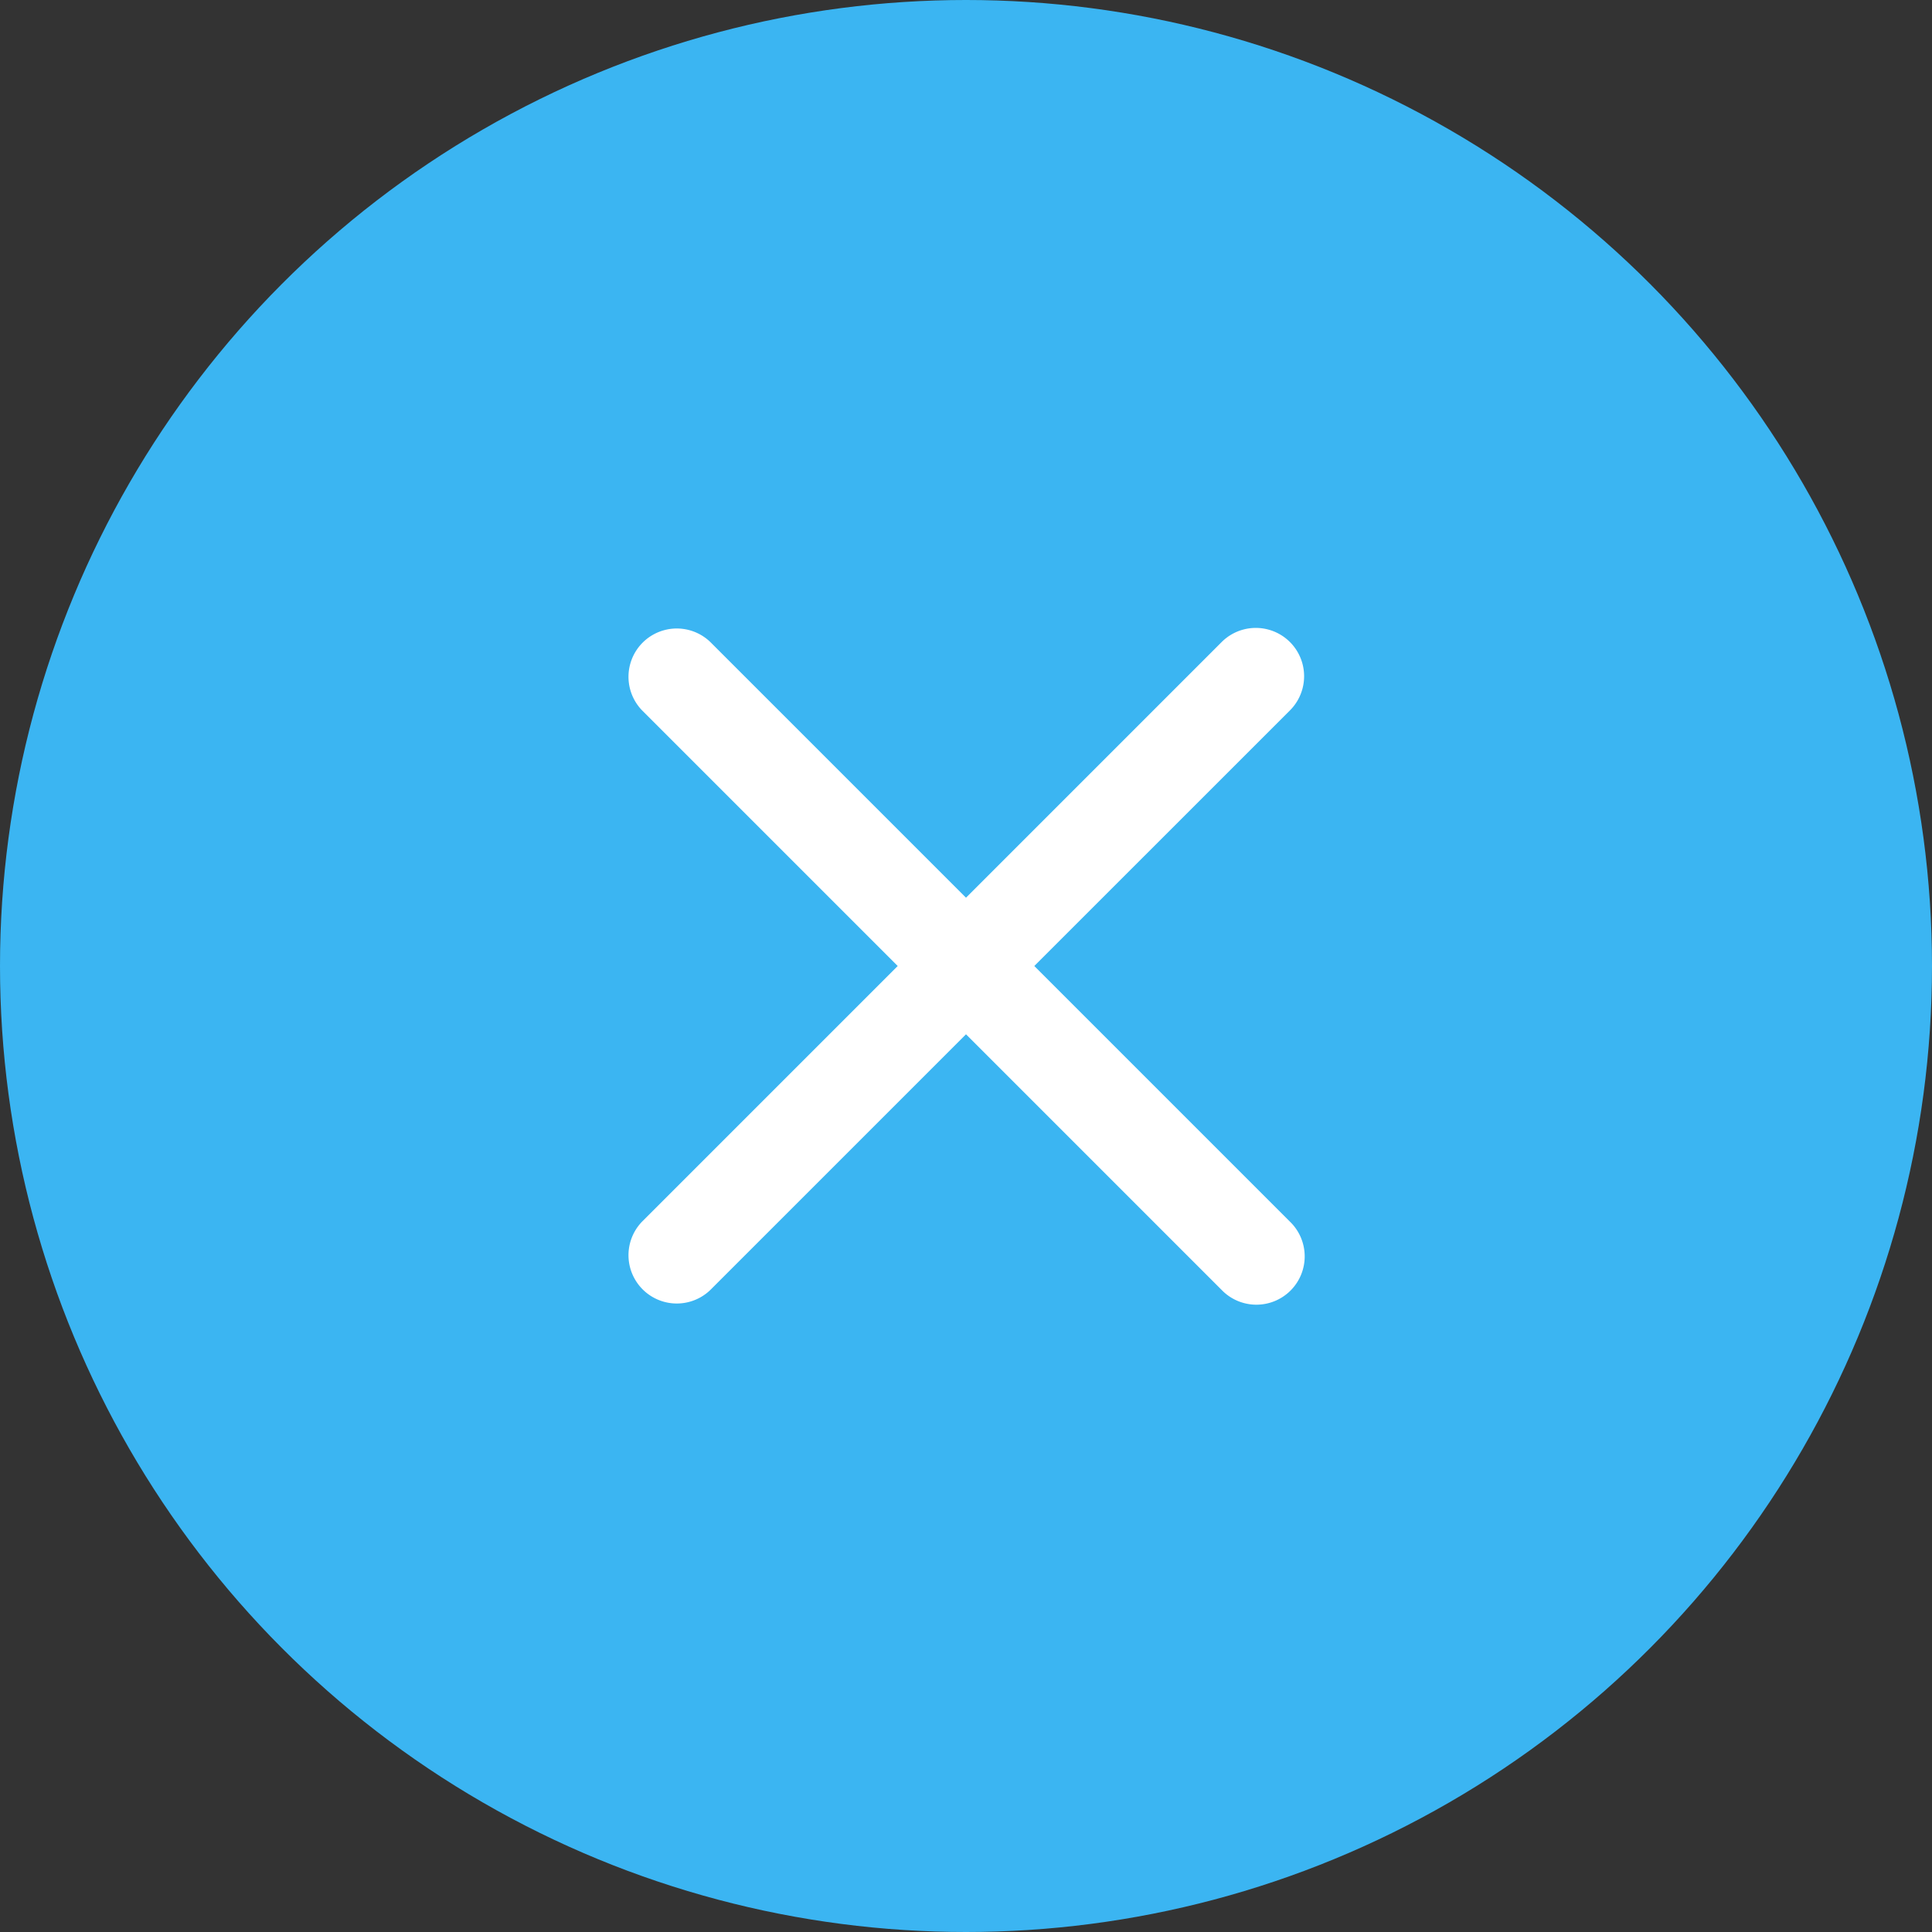 <svg id="Group" xmlns="http://www.w3.org/2000/svg" width="40" height="40" viewBox="0 0 40 40">
  <rect x="0" y="0" width="40" height="40" fill="#333333" stroke="none"/>
  <circle id="Oval_3" data-name="Oval 3" cx="20" cy="20" r="20" fill="#3bb5f2"/>
  <g id="icon_x" data-name="icon/x" transform="translate(14 14)">
    <path id="Combined_Shape" data-name="Combined Shape" d="M12.293,13.707,7,8.414,1.707,13.707A1,1,0,0,1,.293,12.293L5.586,7,.293,1.707A1,1,0,0,1,1.707.293L7,5.586,12.293.293a1,1,0,0,1,1.414,1.415L8.414,7l5.293,5.293a1,1,0,1,1-1.414,1.414Z" transform="translate(-1 -1)" fill="#fff"/>
  </g>
</svg>
